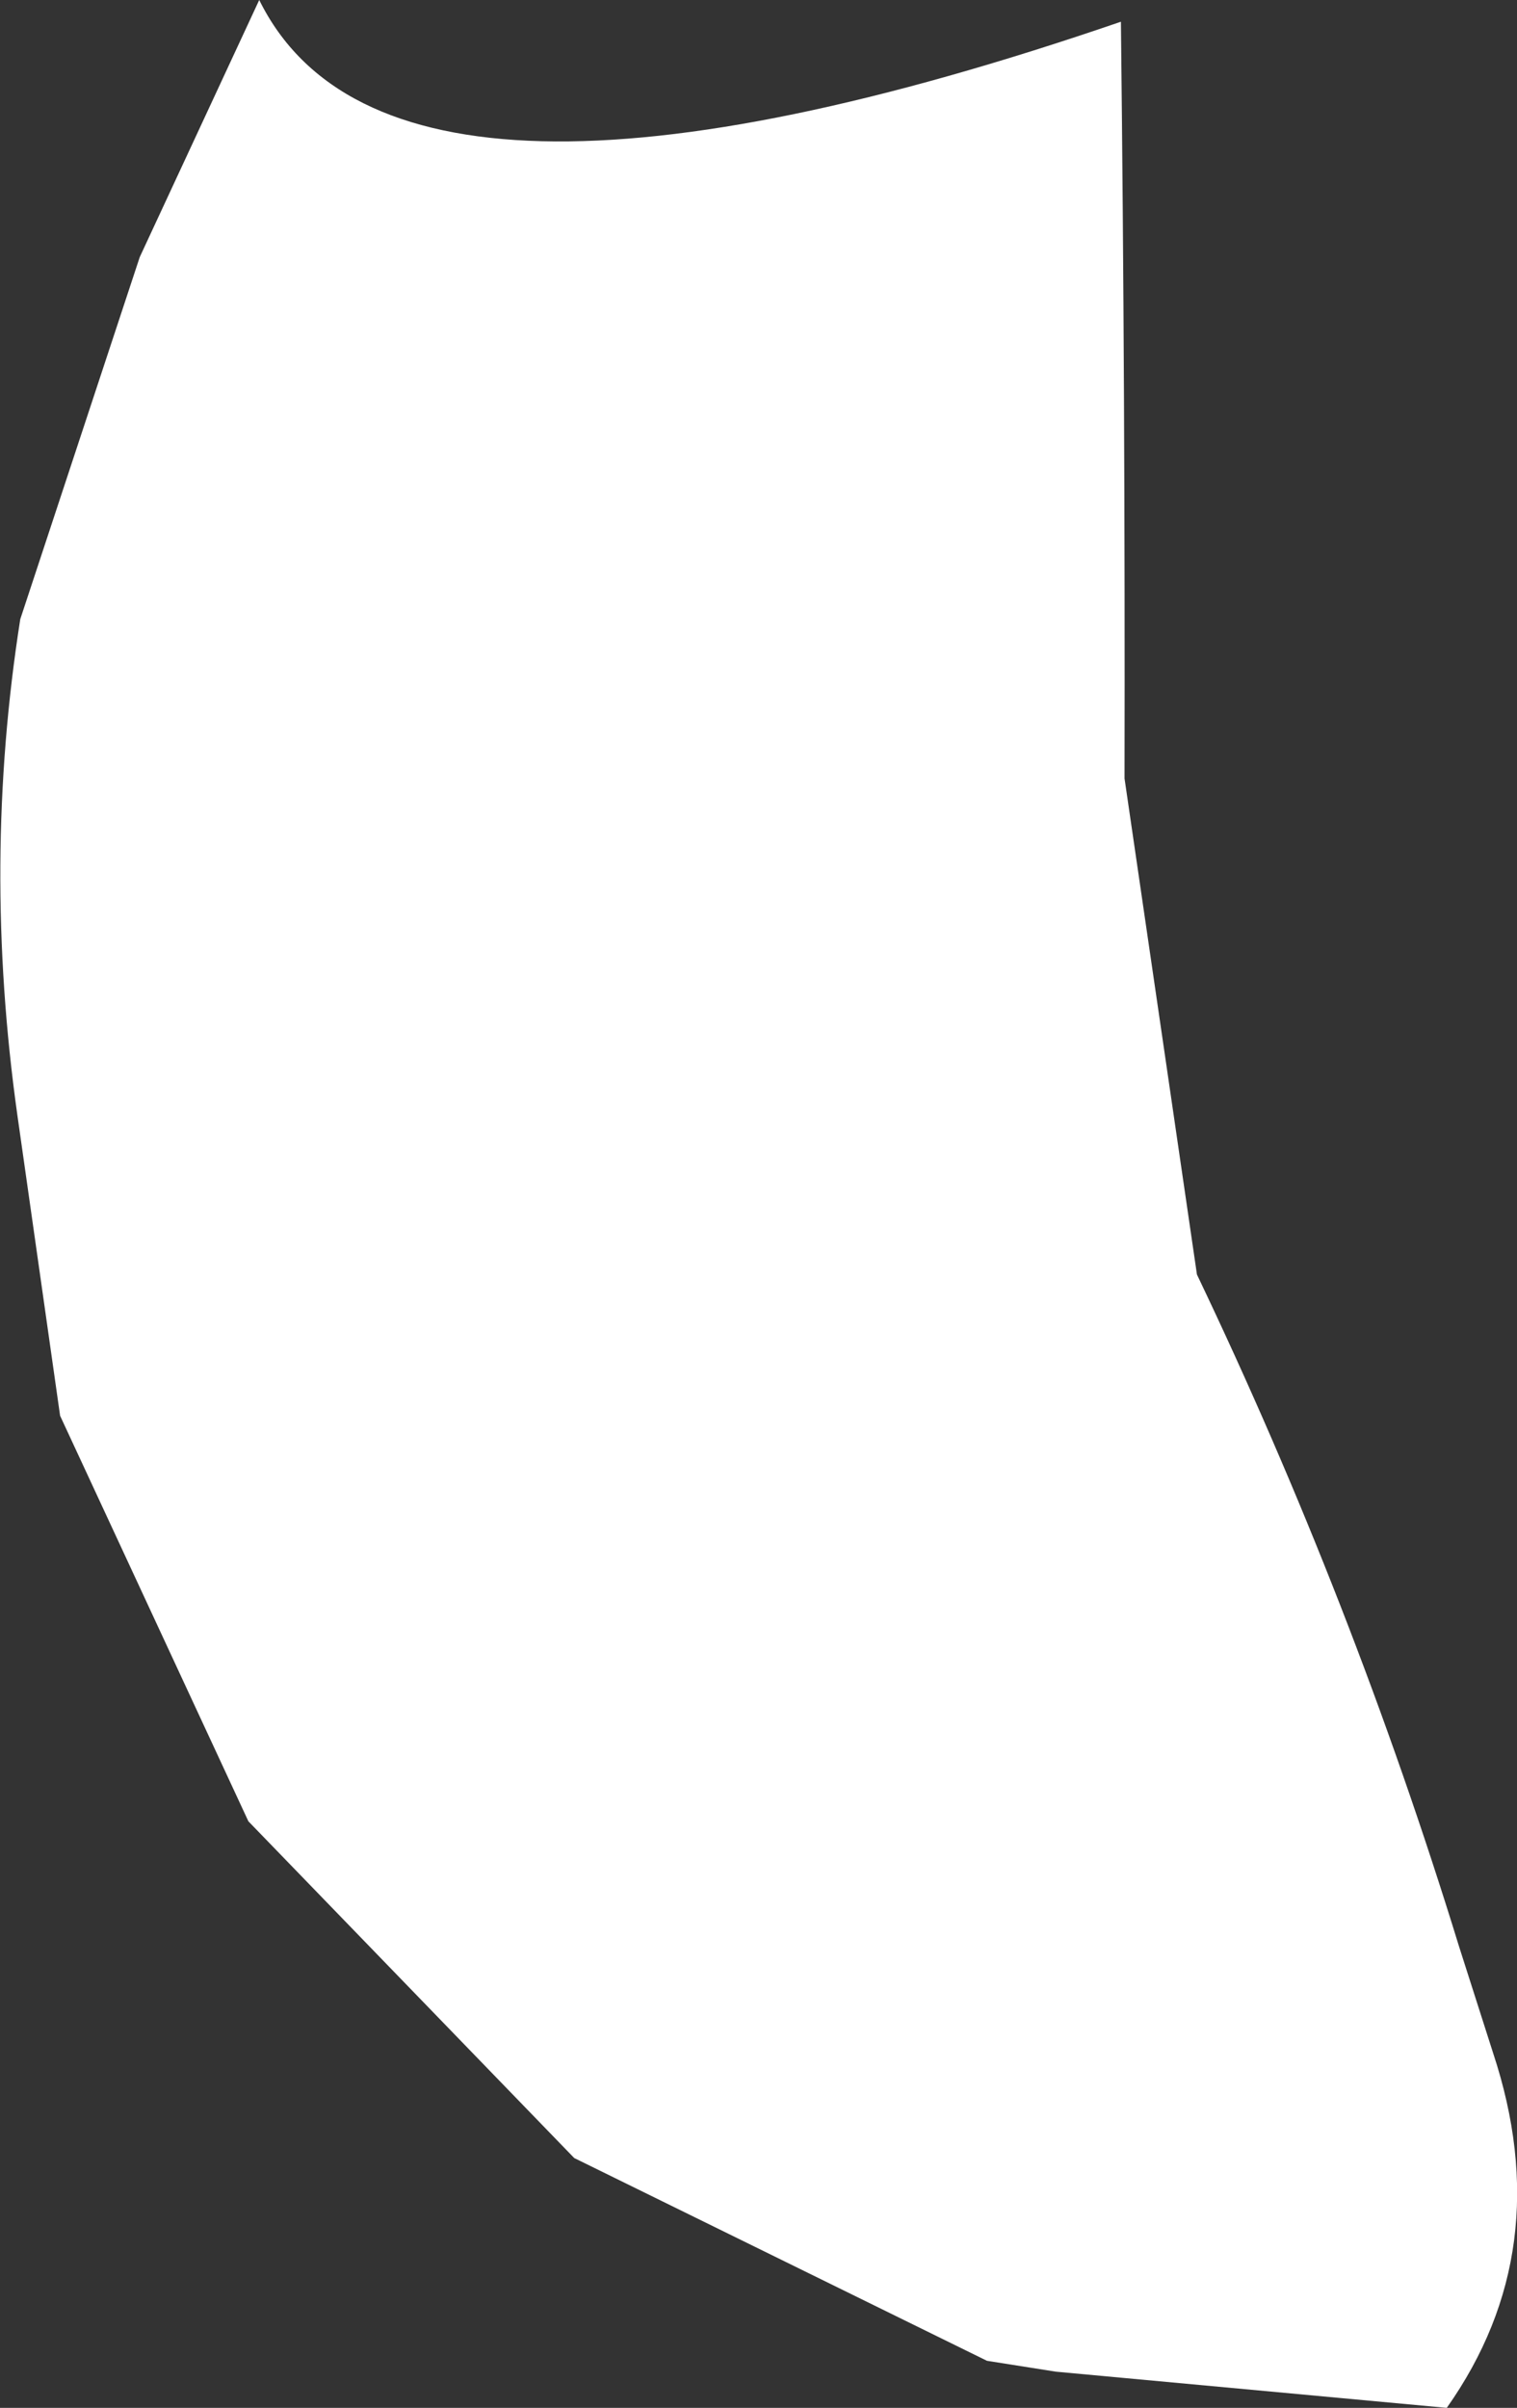 <?xml version="1.0" encoding="UTF-8" standalone="no"?>
<svg xmlns:ffdec="https://www.free-decompiler.com/flash" xmlns:xlink="http://www.w3.org/1999/xlink" ffdec:objectType="shape" height="166.25px" width="104.75px" xmlns="http://www.w3.org/2000/svg">
  <rect width="100%" height="100%" fill="#333333" stroke="none"/>
  <g transform="matrix(1.0, 0.0, 0.0, 1.0, 101.4, -0.75)">
    <path d="M-23.75 54.5 L-18.75 88.75 Q-8.0 111.25 -0.65 135.15 L1.7 142.5 Q6.2 156.1 -1.5 167.0 L-28.5 164.5 -33.25 163.75 -61.75 149.75 -84.25 126.5 -97.25 98.5 -100.2 77.75 Q-102.65 60.35 -100.0 43.5 L-91.75 18.5 -83.5 0.75 Q-74.25 19.5 -24.0 2.25 -23.7 28.4 -23.75 54.5" fill="#ffffff" fill-rule="evenodd" stroke="none"/>
  </g>
</svg>
